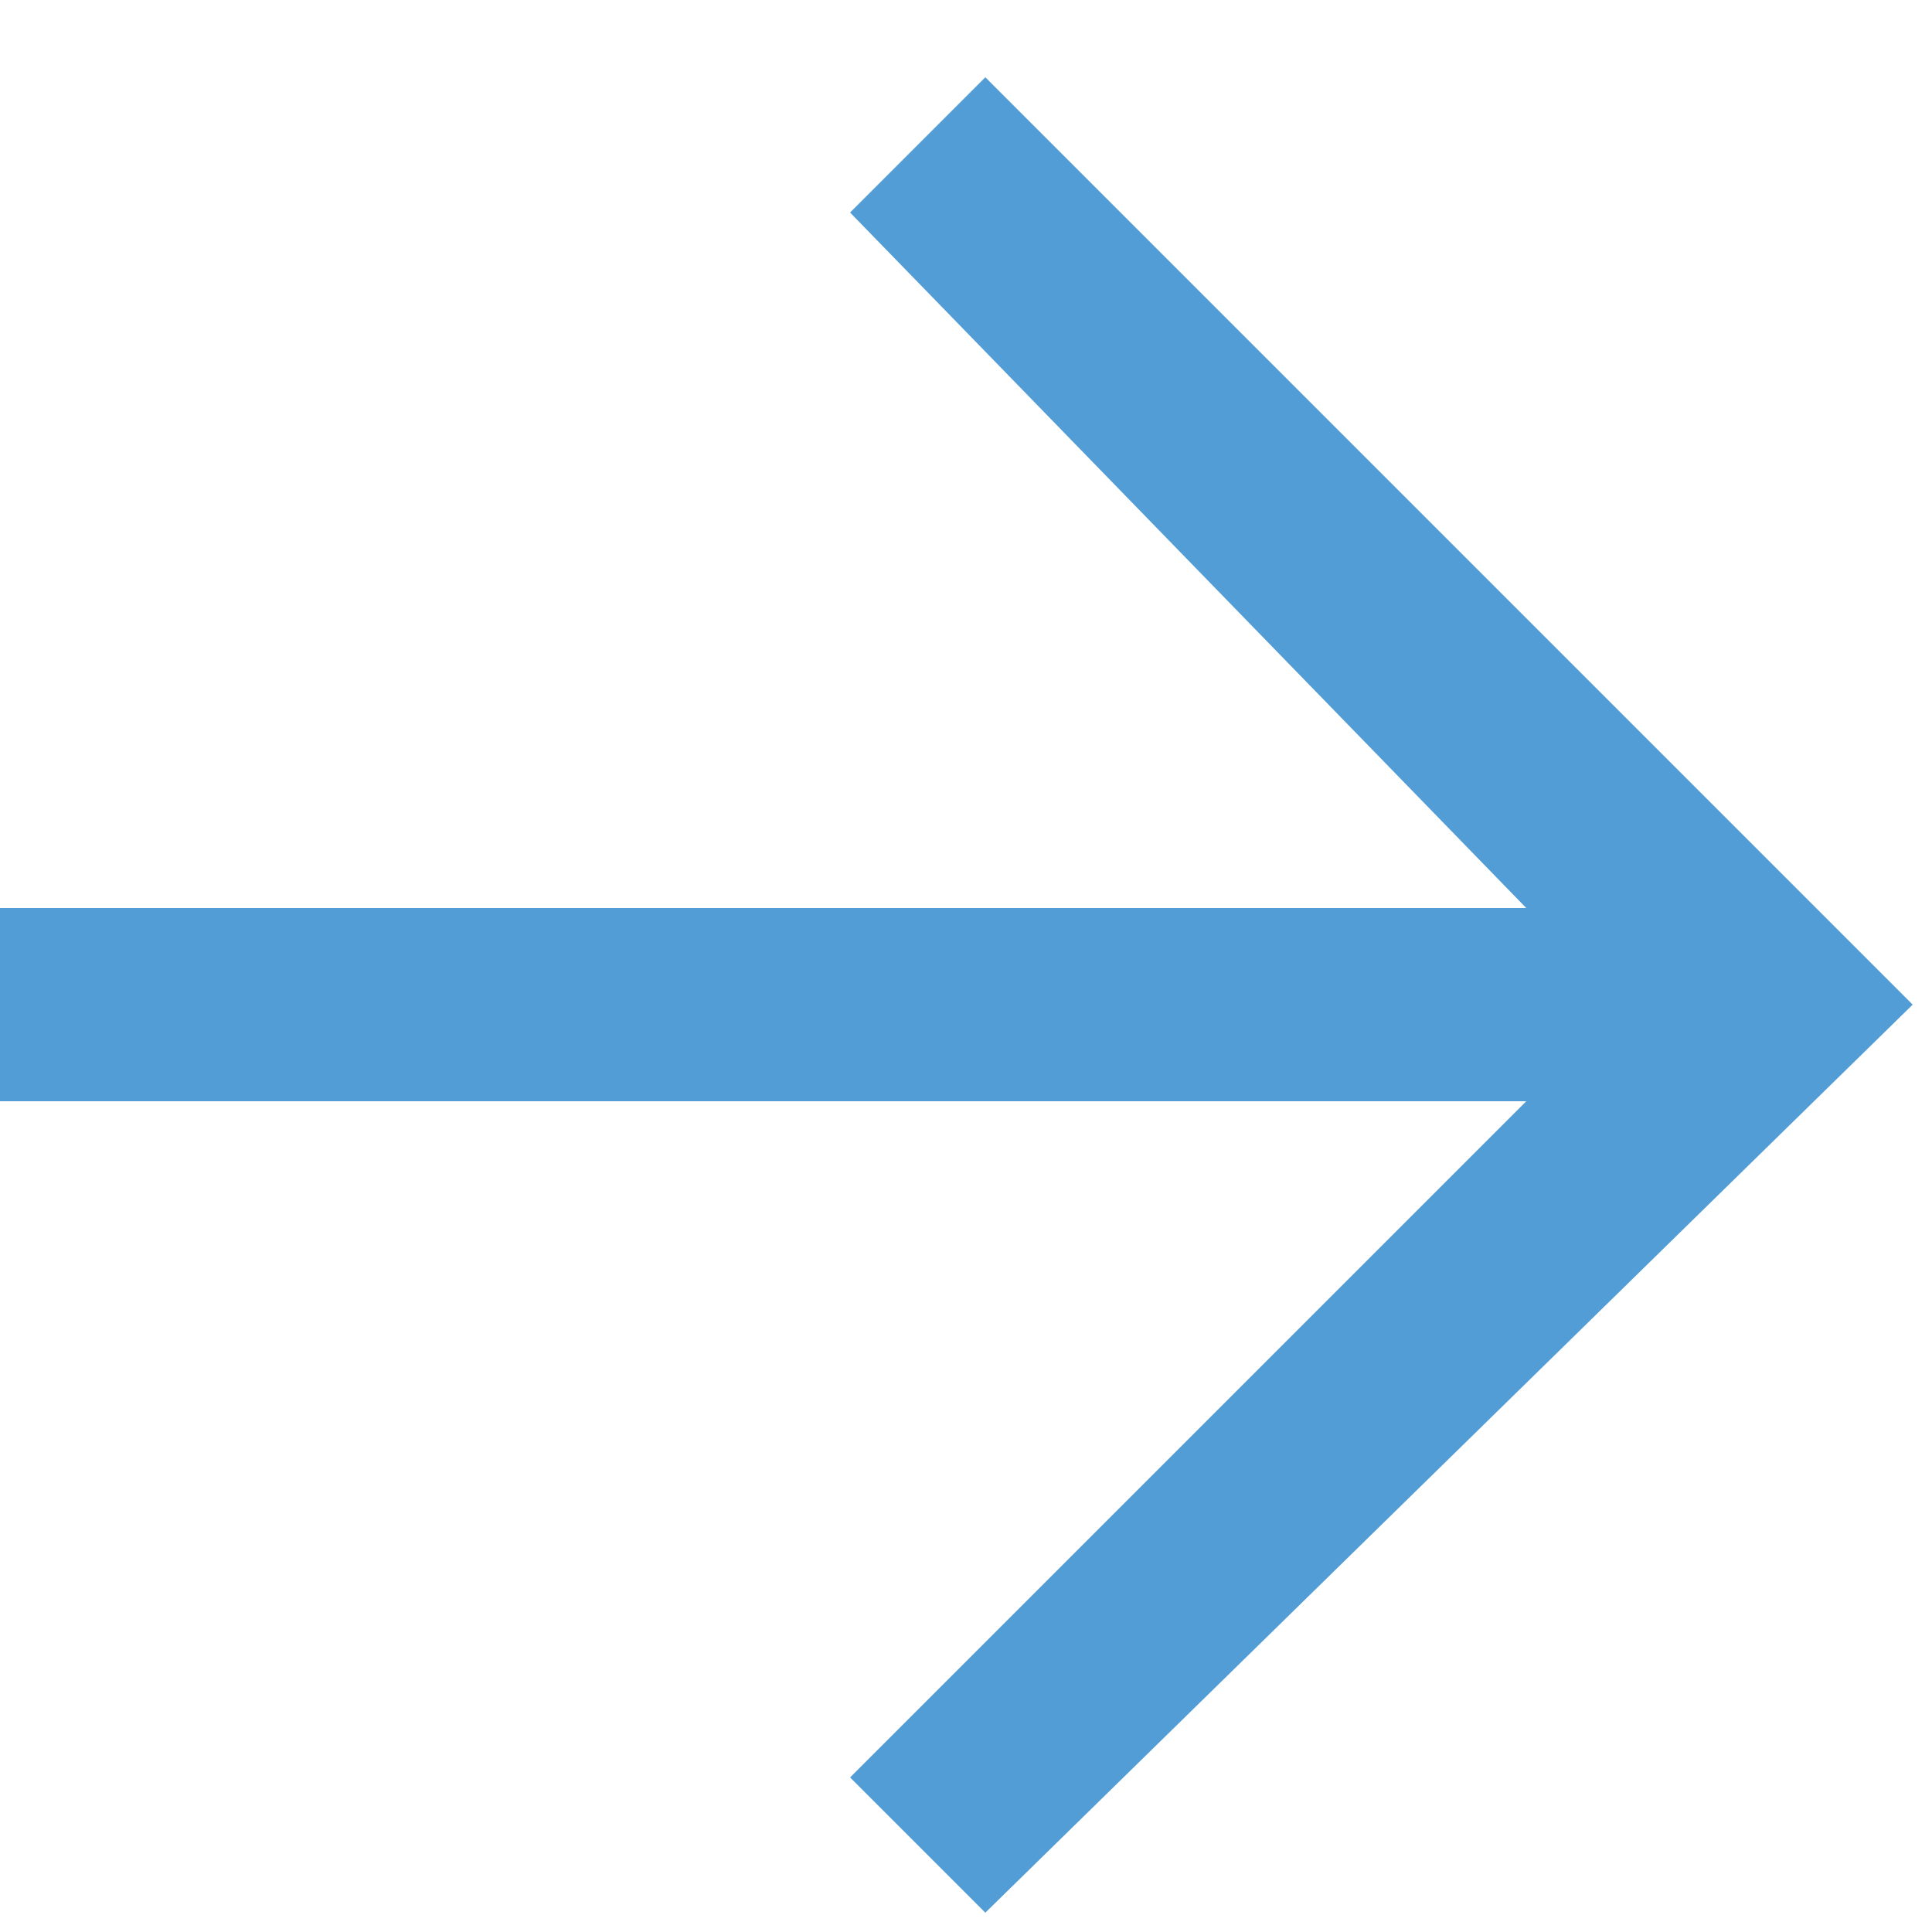 <?xml version="1.0" encoding="utf-8"?>
<!-- Generator: Adobe Illustrator 23.0.1, SVG Export Plug-In . SVG Version: 6.00 Build 0)  -->
<svg version="1.1" id="Layer_1" xmlns="http://www.w3.org/2000/svg" xmlns:xlink="http://www.w3.org/1999/xlink" x="0px" y="0px"
	 viewBox="0 0 10 10" style="enable-background:new 0 0 10 10;" xml:space="preserve">
<style type="text/css">
	.st0{fill:#539DD6;}
	.st1{fill:none;}
</style>
<title>arrow</title>
<polygon class="st0" points="5.1,0.4 4.4,1.1 7.9,4.7 0,4.7 0,5.7 7.9,5.7 4.4,9.2 5.1,9.9 9.9,5.2 "/>
<rect class="st1" width="10" height="10"/>
</svg>
